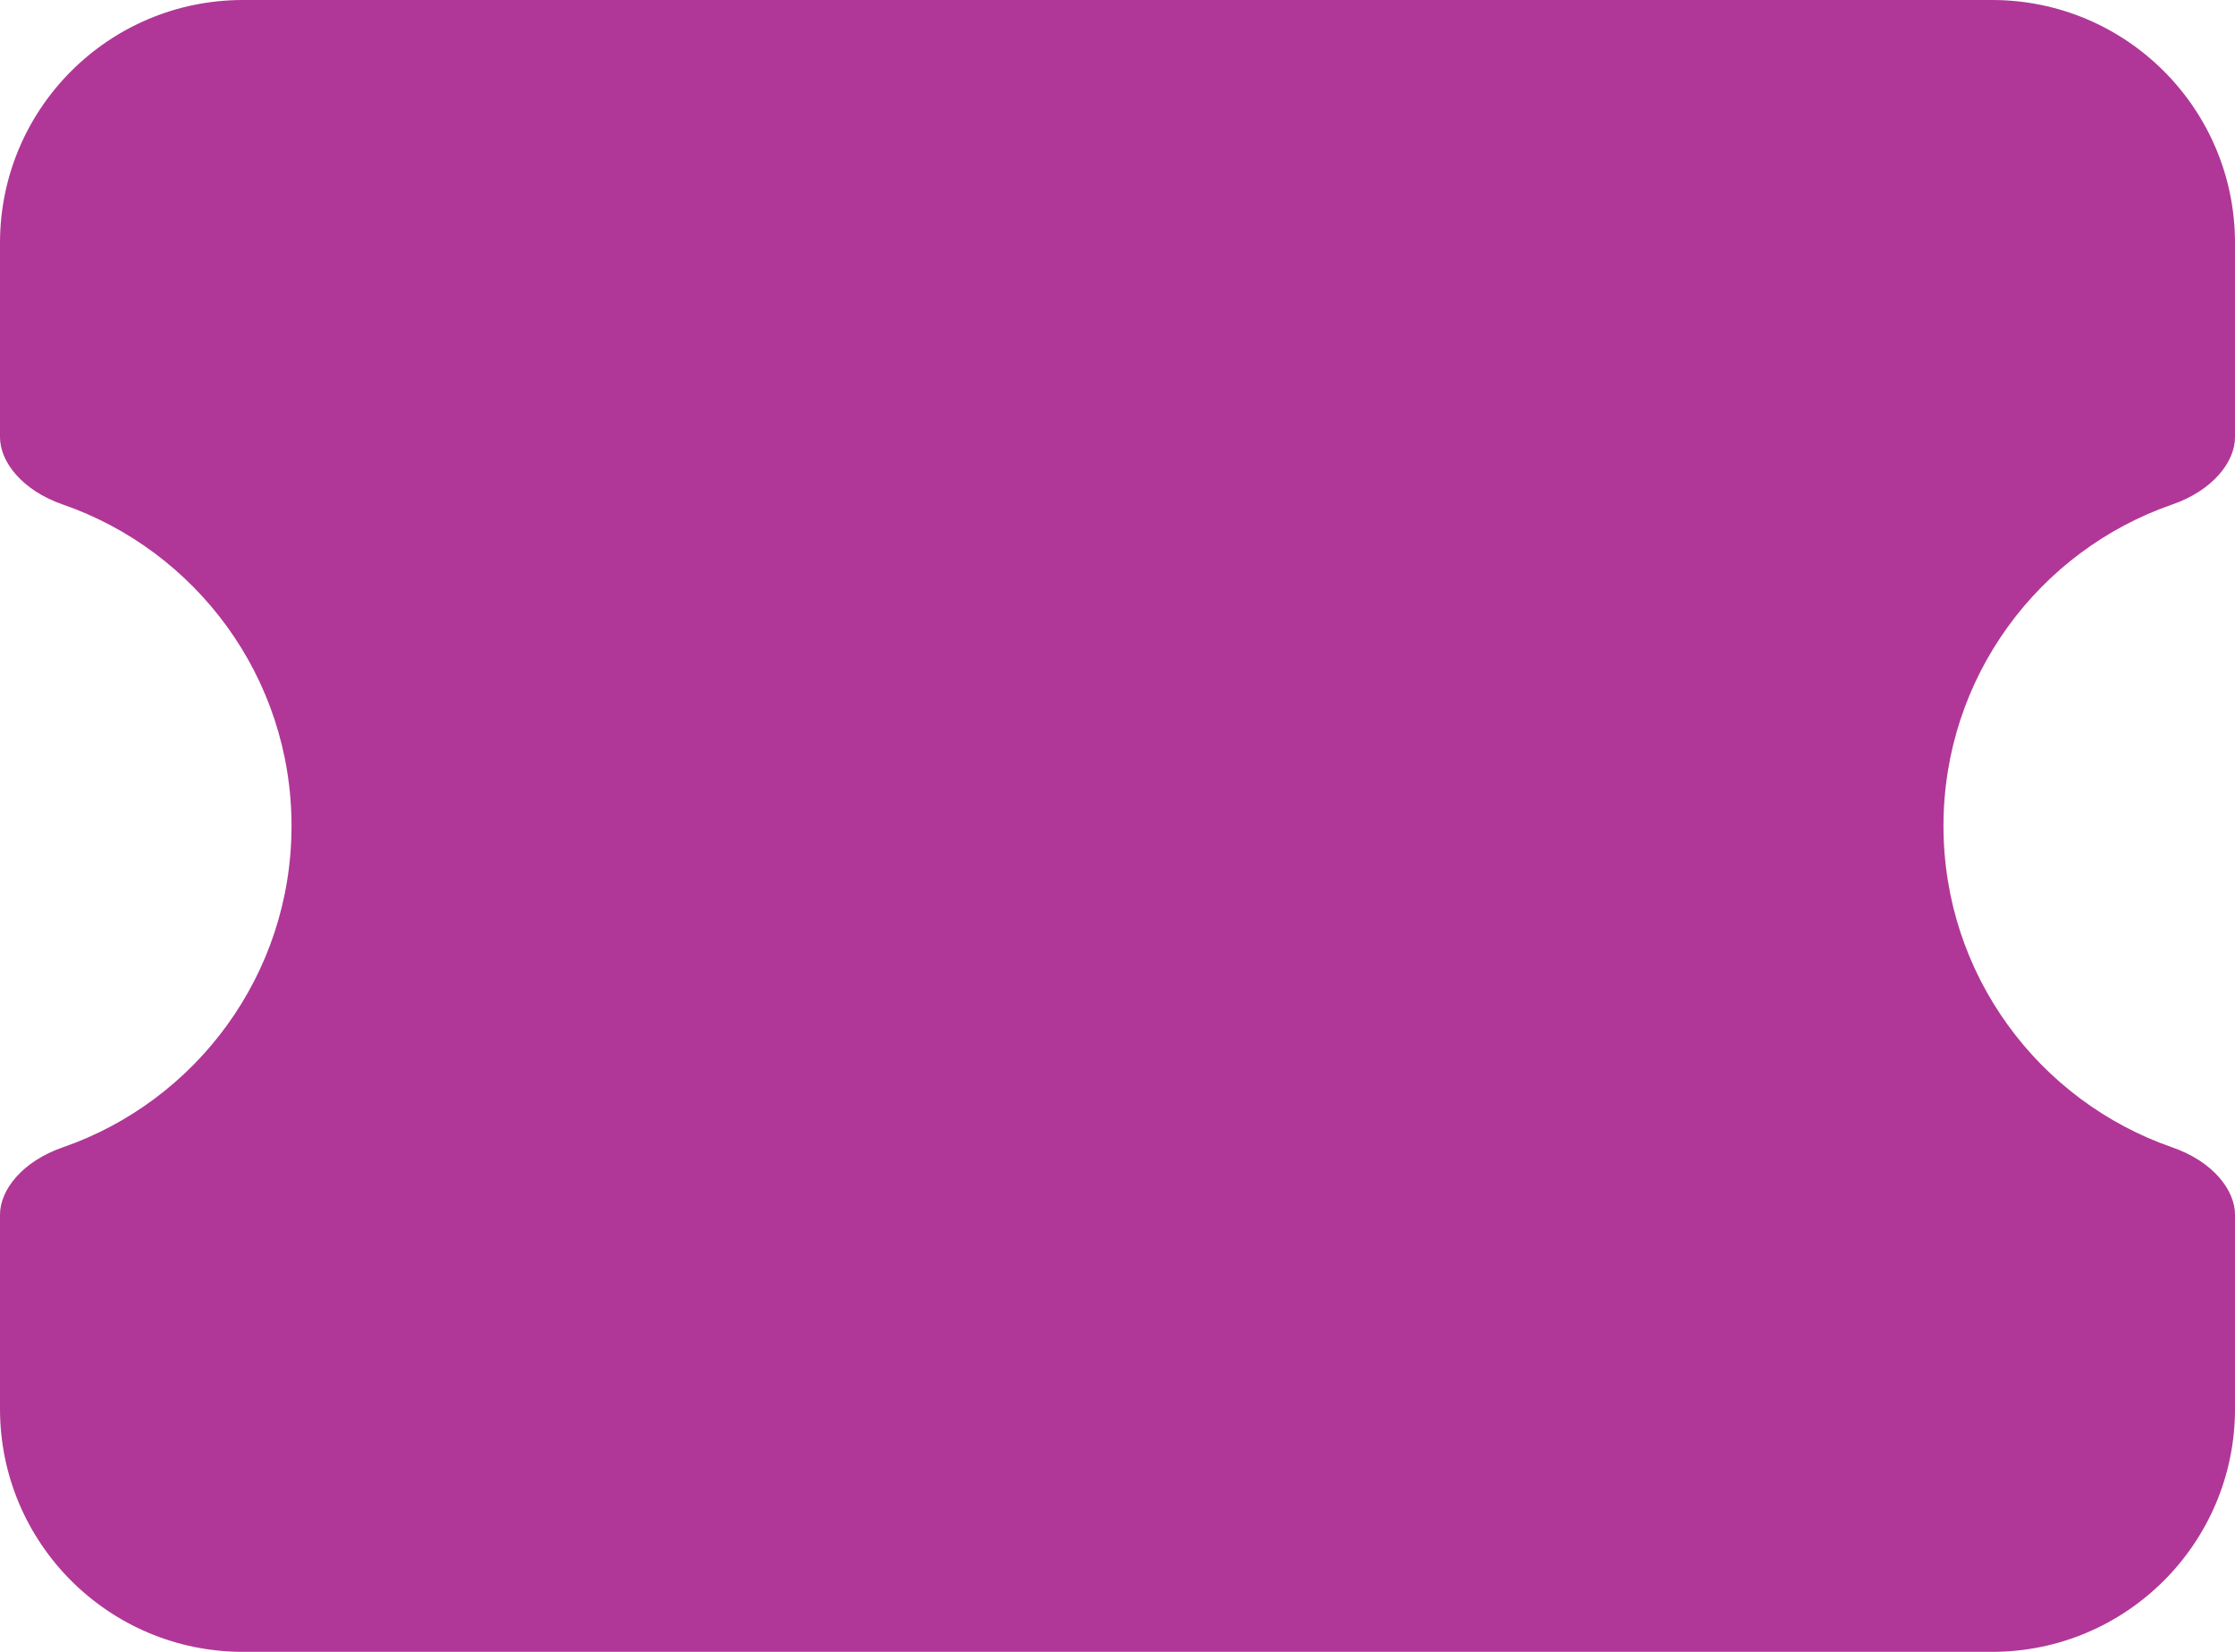 <svg width="230" height="170" viewBox="0 0 230 170" fill="none" xmlns="http://www.w3.org/2000/svg">
<path d="M0 25C0 11.193 11.193 0 25 0H205C218.807 0 230 11.193 230 25V45C230 47.522 227.719 50.474 223.545 51.919C209.847 56.661 200 69.674 200 85C200 100.326 209.847 113.339 223.545 118.081C227.719 119.526 230 122.478 230 125V145C230 158.807 218.807 170 205 170H25C11.193 170 0 158.807 0 145V125C0 122.478 2.281 119.526 6.455 118.081C20.153 113.339 30 100.326 30 85C30 69.674 20.152 56.661 6.455 51.919C2.281 50.474 0 47.522 0 45V25Z" fill="#B03797"/>
</svg>
